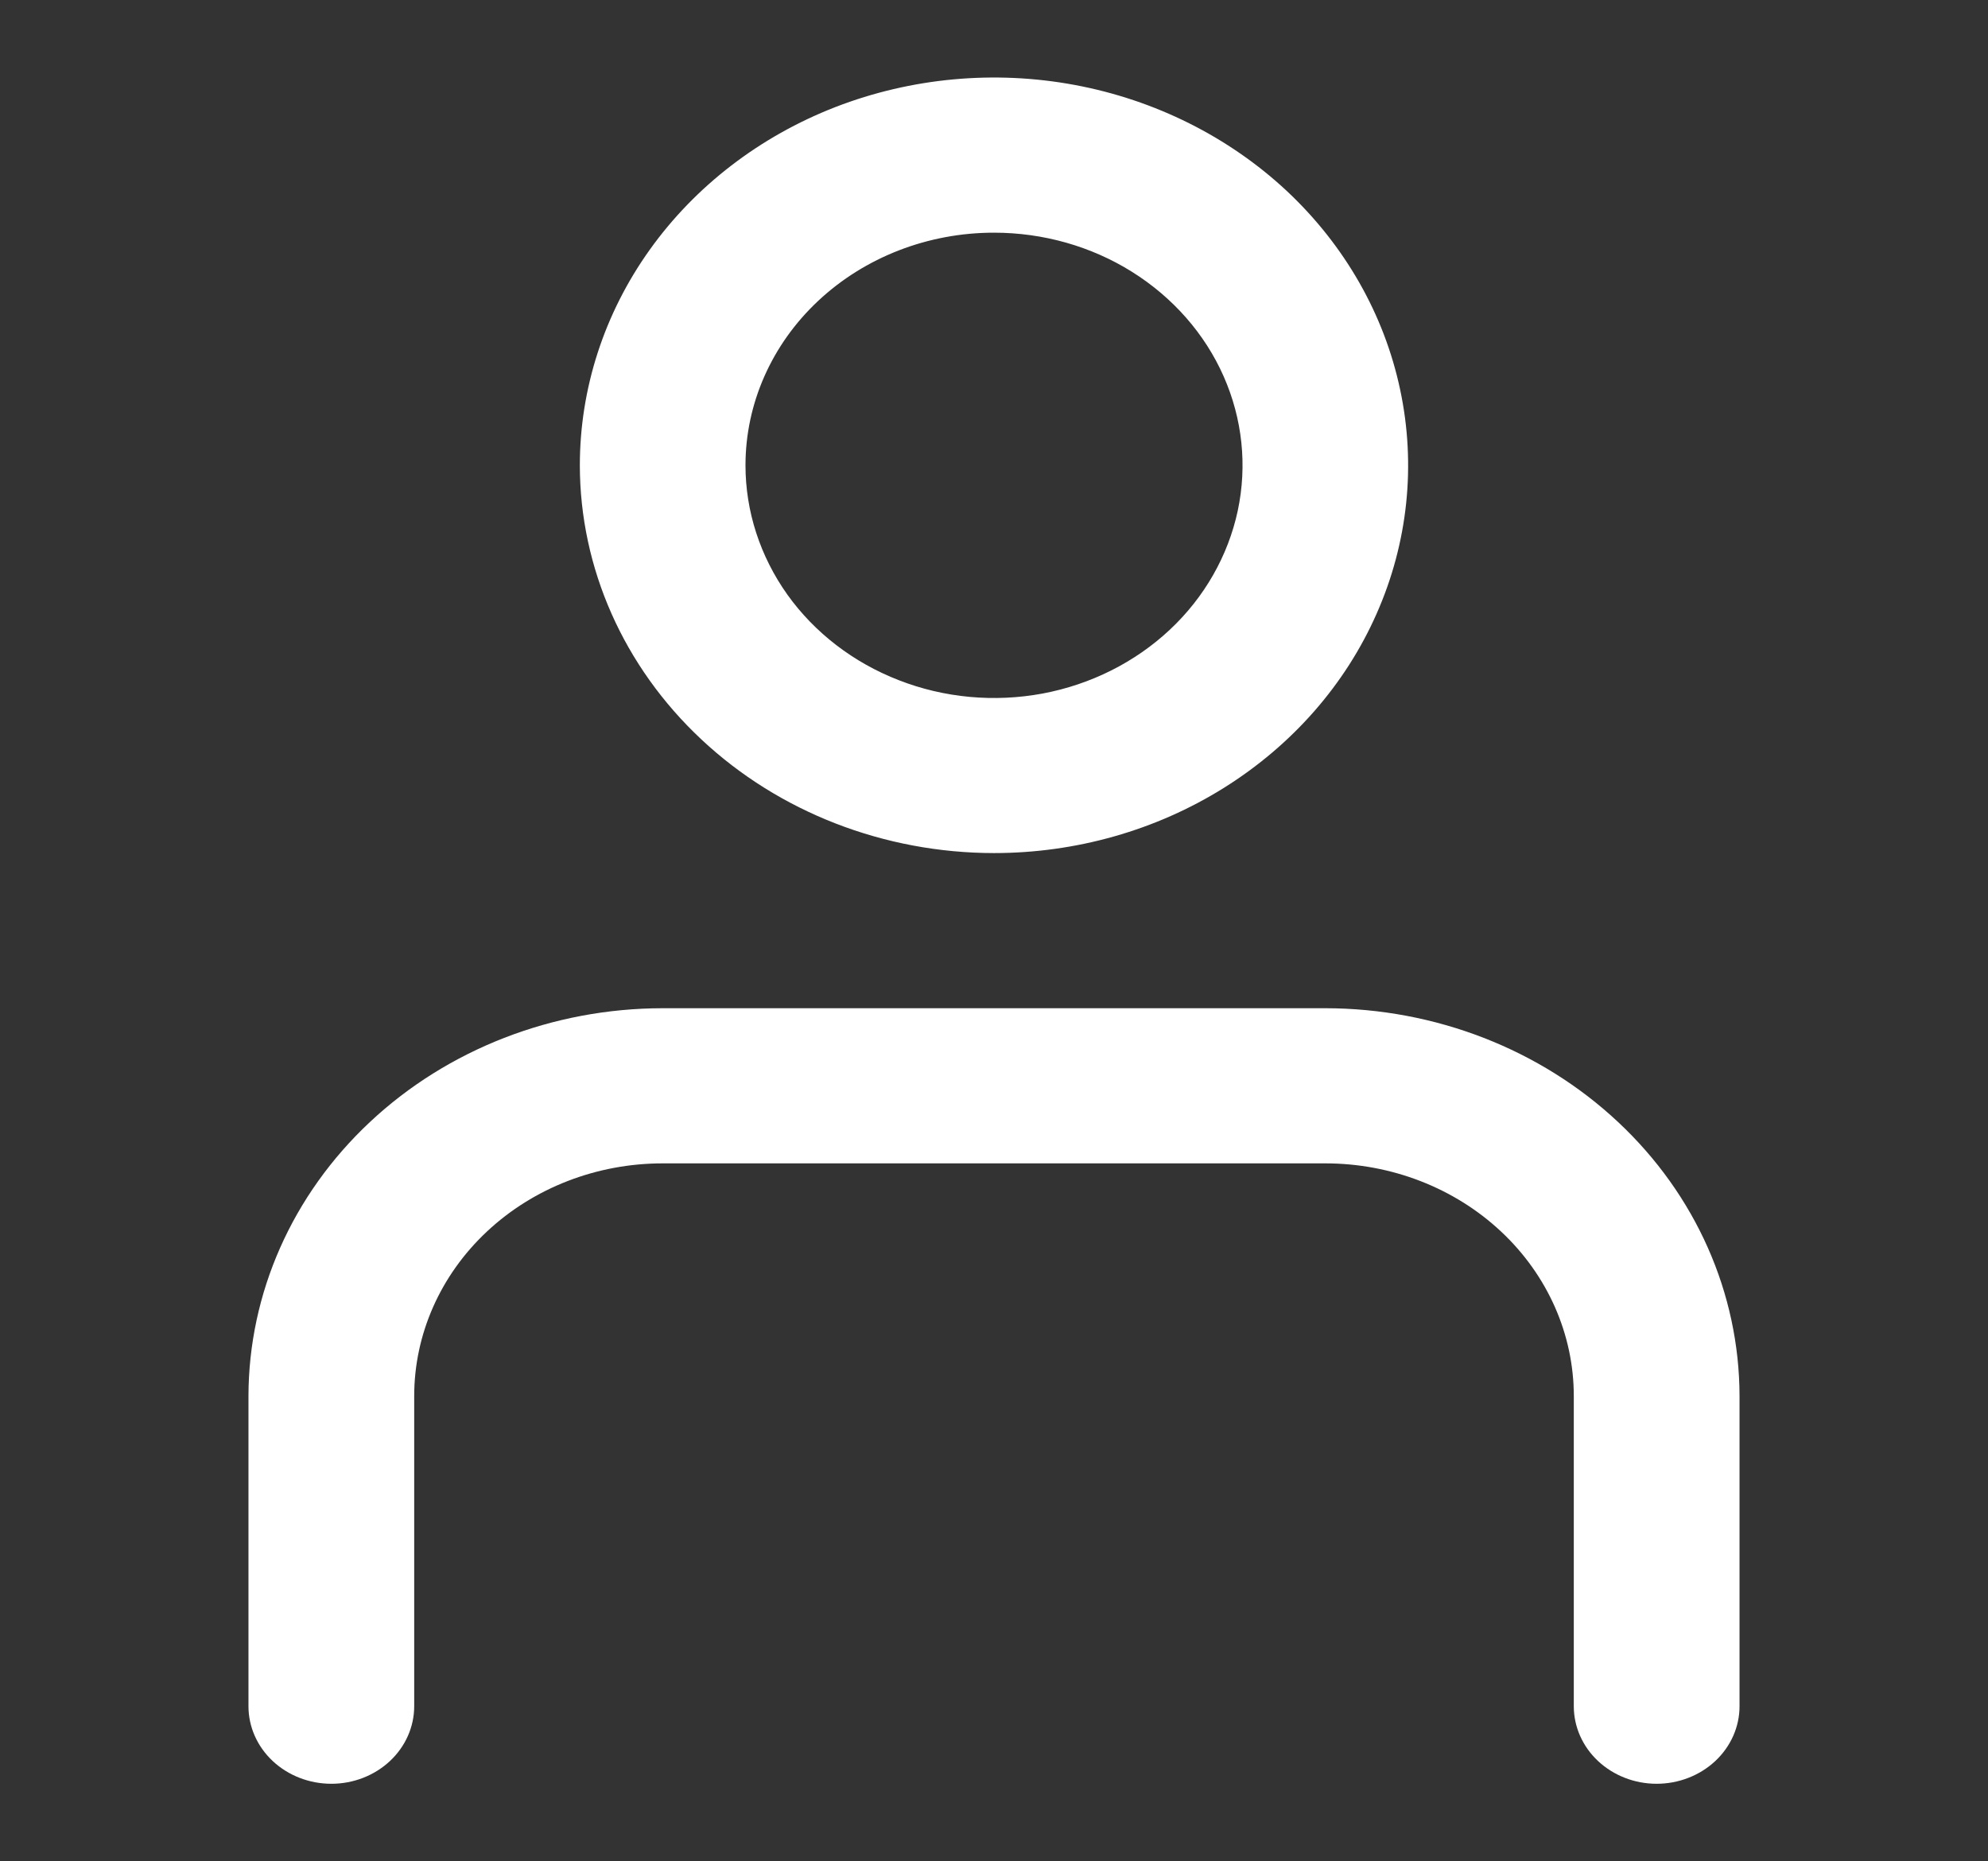 <svg viewBox="0 0 21.363 20" xmlns="http://www.w3.org/2000/svg" xmlns:xlink="http://www.w3.org/1999/xlink" width="21.363" height="20" fill="none">
	<rect x="0" y="0" width="21.363" height="20" fill="#333333" stroke="none"/>
	<rect id="profile 1" width="21.363" height="20" x="0" y="0" fill="rgb(255,255,255)" fill-opacity="0" />
	<path id="Vector" d="M10.681 9.166C11.562 9.166 12.422 8.922 13.154 8.464C13.886 8.006 14.457 7.356 14.793 6.594C15.13 5.833 15.218 4.995 15.046 4.187C14.875 3.379 14.451 2.636 13.829 2.053C13.206 1.471 12.413 1.074 11.55 0.913C10.686 0.752 9.792 0.835 8.978 1.15C8.165 1.466 7.47 2 6.981 2.685C6.492 3.37 6.231 4.176 6.231 5C6.232 6.104 6.702 7.163 7.536 7.944C8.37 8.726 9.502 9.165 10.681 9.166ZM10.681 2.5C11.21 2.5 11.726 2.646 12.165 2.921C12.604 3.196 12.947 3.586 13.149 4.043C13.351 4.5 13.404 5.002 13.301 5.487C13.197 5.972 12.943 6.418 12.57 6.767C12.196 7.117 11.72 7.355 11.203 7.452C10.684 7.548 10.148 7.499 9.66 7.309C9.172 7.12 8.755 6.8 8.461 6.389C8.168 5.977 8.011 5.494 8.011 5C8.011 4.337 8.292 3.701 8.793 3.232C9.294 2.763 9.973 2.5 10.681 2.5ZM2.67 18.333L2.67 15C2.672 13.895 3.141 12.836 3.976 12.055C4.81 11.274 5.941 10.834 7.121 10.833L14.242 10.833C15.422 10.834 16.553 11.274 17.387 12.055C18.222 12.836 18.691 13.895 18.693 15L18.693 18.333C18.693 18.554 18.599 18.766 18.432 18.922C18.265 19.078 18.038 19.166 17.802 19.166C17.566 19.166 17.34 19.078 17.173 18.922C17.006 18.766 16.912 18.554 16.912 18.333L16.912 15C16.912 14.337 16.631 13.701 16.13 13.232C15.629 12.763 14.95 12.5 14.242 12.5L7.121 12.5C6.413 12.5 5.734 12.763 5.233 13.232C4.732 13.701 4.451 14.337 4.451 15L4.451 18.333C4.451 18.554 4.357 18.766 4.19 18.922C4.023 19.078 3.797 19.166 3.561 19.166C3.324 19.166 3.098 19.078 2.931 18.922C2.764 18.766 2.67 18.554 2.67 18.333Z" fill="rgb(255,255,255)" fill-rule="nonzero" />
</svg>
